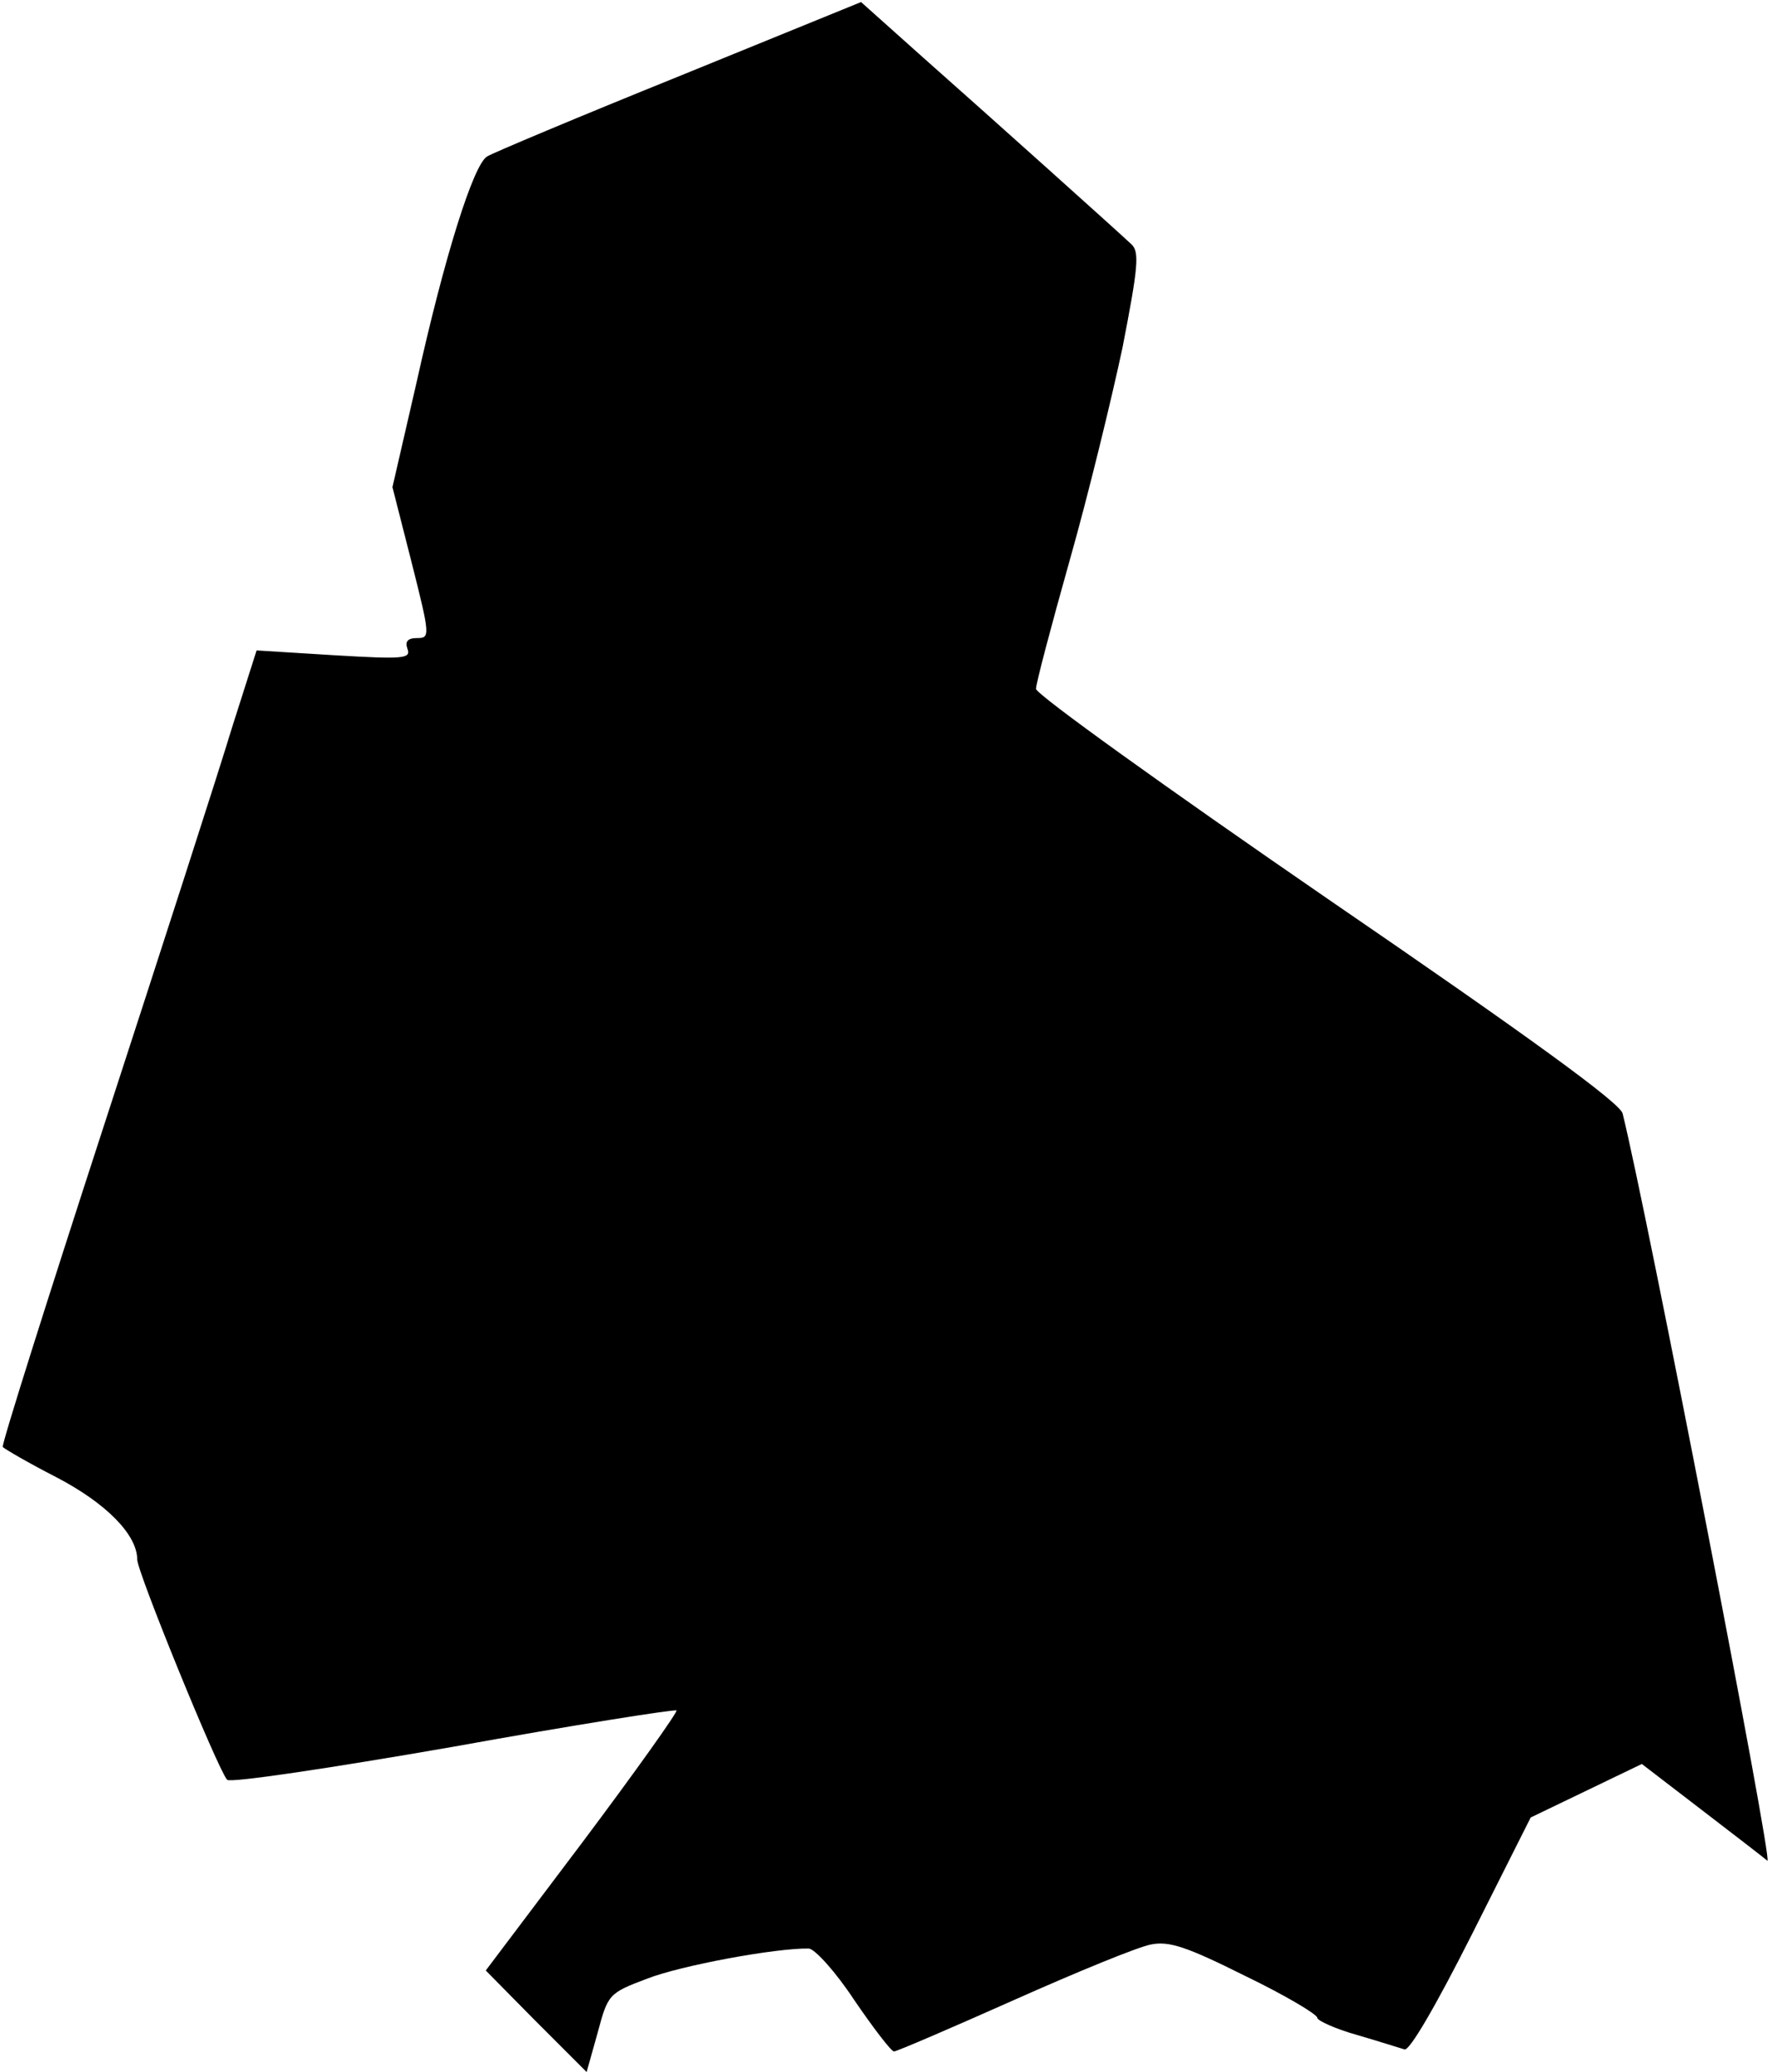 <?xml version="1.0" standalone="no"?>
<!DOCTYPE svg PUBLIC "-//W3C//DTD SVG 20010904//EN"
 "http://www.w3.org/TR/2001/REC-SVG-20010904/DTD/svg10.dtd">
<svg version="1.0" xmlns="http://www.w3.org/2000/svg"
 width="259pt" height="302pt" viewBox="0 0 259 302"
 preserveAspectRatio="xMidYMid meet">
<g transform="translate(0,302) scale(0.1,-0.1)"
fill="#000000" stroke="none">
<path fill="#000000" stroke="none" d="M990 2909 c-146 -59 -272 -112 -280
-117 -20 -12 -62 -145 -103 -330 l-35 -152 28 -110 c27 -107 27 -110 8 -110
-14 0 -18 -5 -14 -16 5 -14 -6 -15 -107 -9 l-113 7 -36 -113 c-19 -63 -103
-323 -186 -578 -83 -255 -150 -467 -148 -470 3 -3 37 -23 78 -44 73 -38 118
-84 118 -120 0 -18 117 -305 131 -321 4 -5 151 17 329 48 177 32 324 55 326
53 2 -2 -59 -88 -137 -192 l-141 -187 73 -74 74 -74 16 57 c15 56 16 58 72 79
48 19 188 45 236 44 9 -1 39 -34 66 -75 28 -41 54 -75 58 -75 4 0 83 34 175
75 92 41 182 78 200 81 26 5 51 -3 137 -46 58 -28 105 -56 105 -61 0 -4 26
-16 58 -25 31 -9 62 -19 69 -21 7 -3 45 62 98 167 l86 171 81 39 81 39 86 -66
c47 -36 91 -70 97 -75 9 -6 -176 948 -211 1089 -3 15 -138 113 -430 313 -234
161 -425 298 -425 306 0 8 22 91 49 187 27 95 61 235 77 310 23 118 25 140 13
151 -19 18 -204 184 -309 277 l-85 76 -265 -108z"/>
</g>
</svg>
